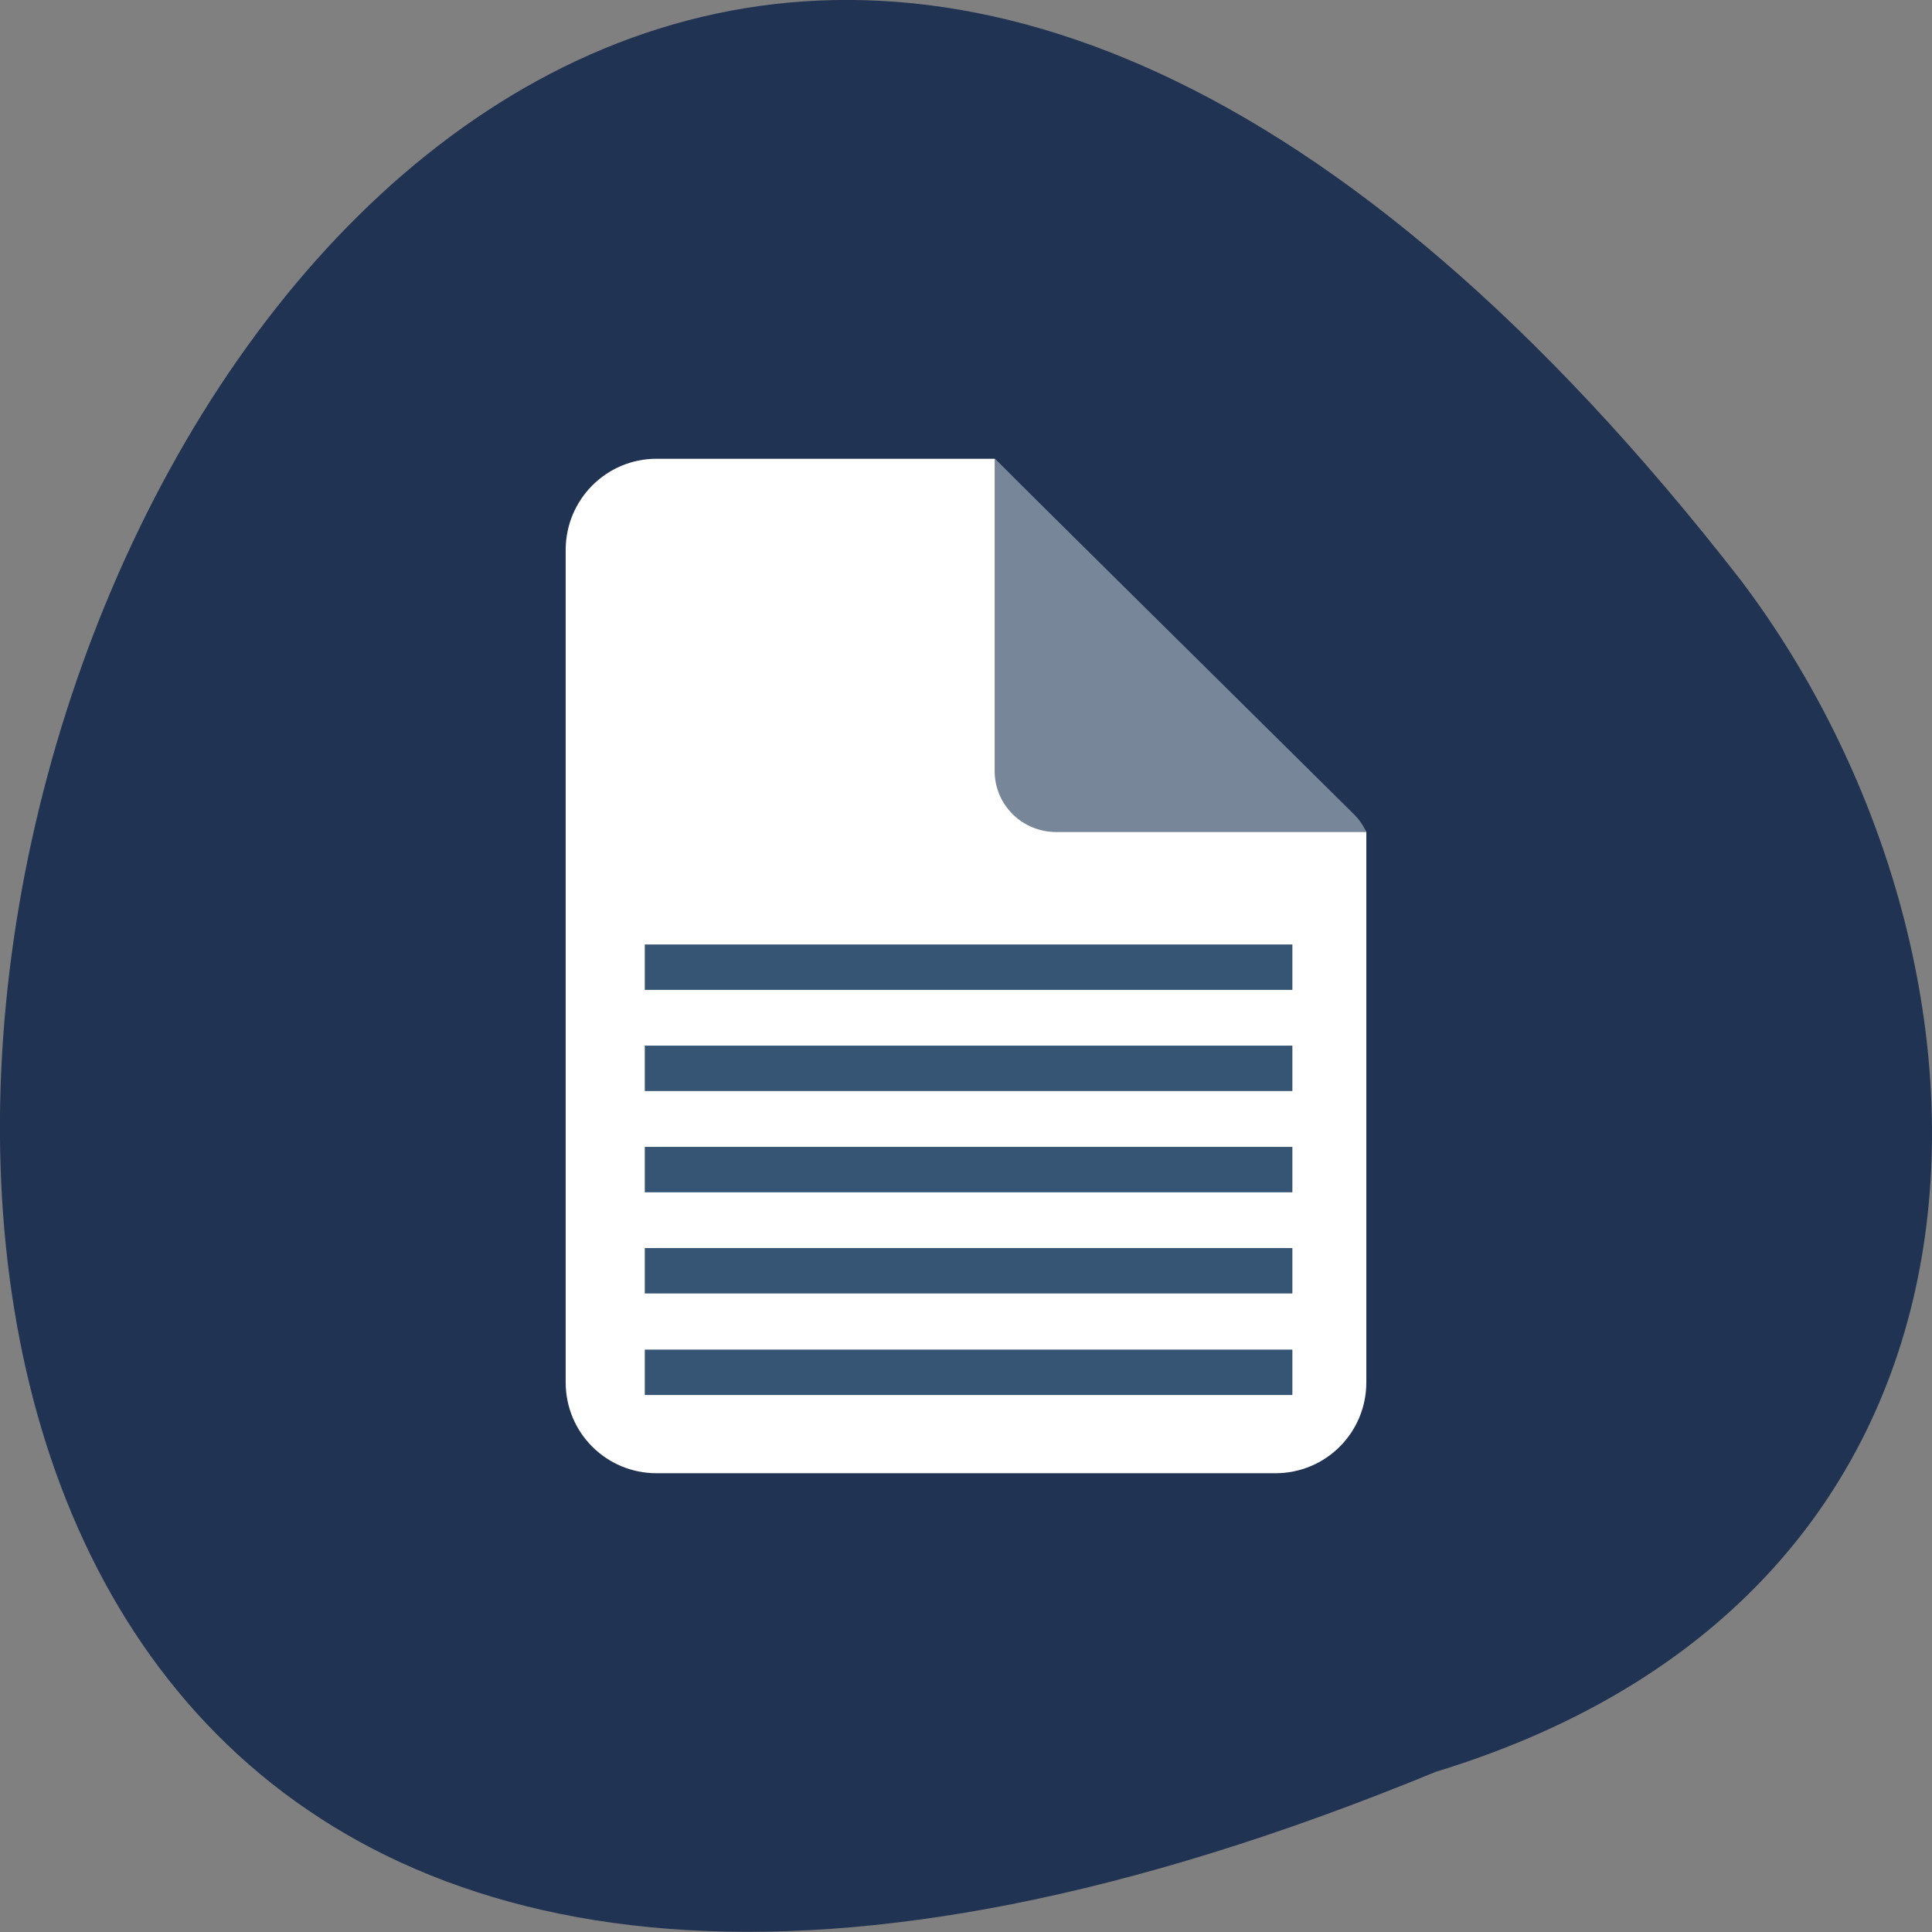 <svg xmlns="http://www.w3.org/2000/svg" viewBox="0 0 24 24"><rect x="0" y="0" width="24" height="24" fill="#808080" stroke="none"/><path d="m 17.836 22.01 c -30.883 12.719 -16.375 -40.77 3.793 -14.797 c 3.516 4.66 3.785 12.484 -3.793 14.797" fill="#213352"/><path d="m 8.156 5.699 c -0.625 0 -1.129 0.508 -1.129 1.133 v 10.34 c 0 0.625 0.504 1.129 1.129 1.129 h 7.688 c 0.625 0 1.129 -0.504 1.129 -1.129 v -6.836 c -0.016 -0.02 -0.023 -0.043 -0.043 -0.059 l -4.574 -4.578" fill="#fff"/><path d="m 16.973 10.336 c -0.039 -0.082 -0.09 -0.16 -0.16 -0.227 l -4.457 -4.41 v 3.879 c 0 0.418 0.34 0.758 0.766 0.758" fill="#778799"/><g fill="none" stroke="#365473" stroke-width="6" transform="matrix(0.094 0 0 0.094 -0.015 -74.66)"><path d="m 85.37 975.61 h 85.58"/><path d="m 85.37 962.19 h 85.58"/><path d="m 85.37 948.82 h 85.58"/><path d="m 85.37 935.44 h 85.58"/><path d="m 85.37 922.07 h 85.58"/></g></svg>